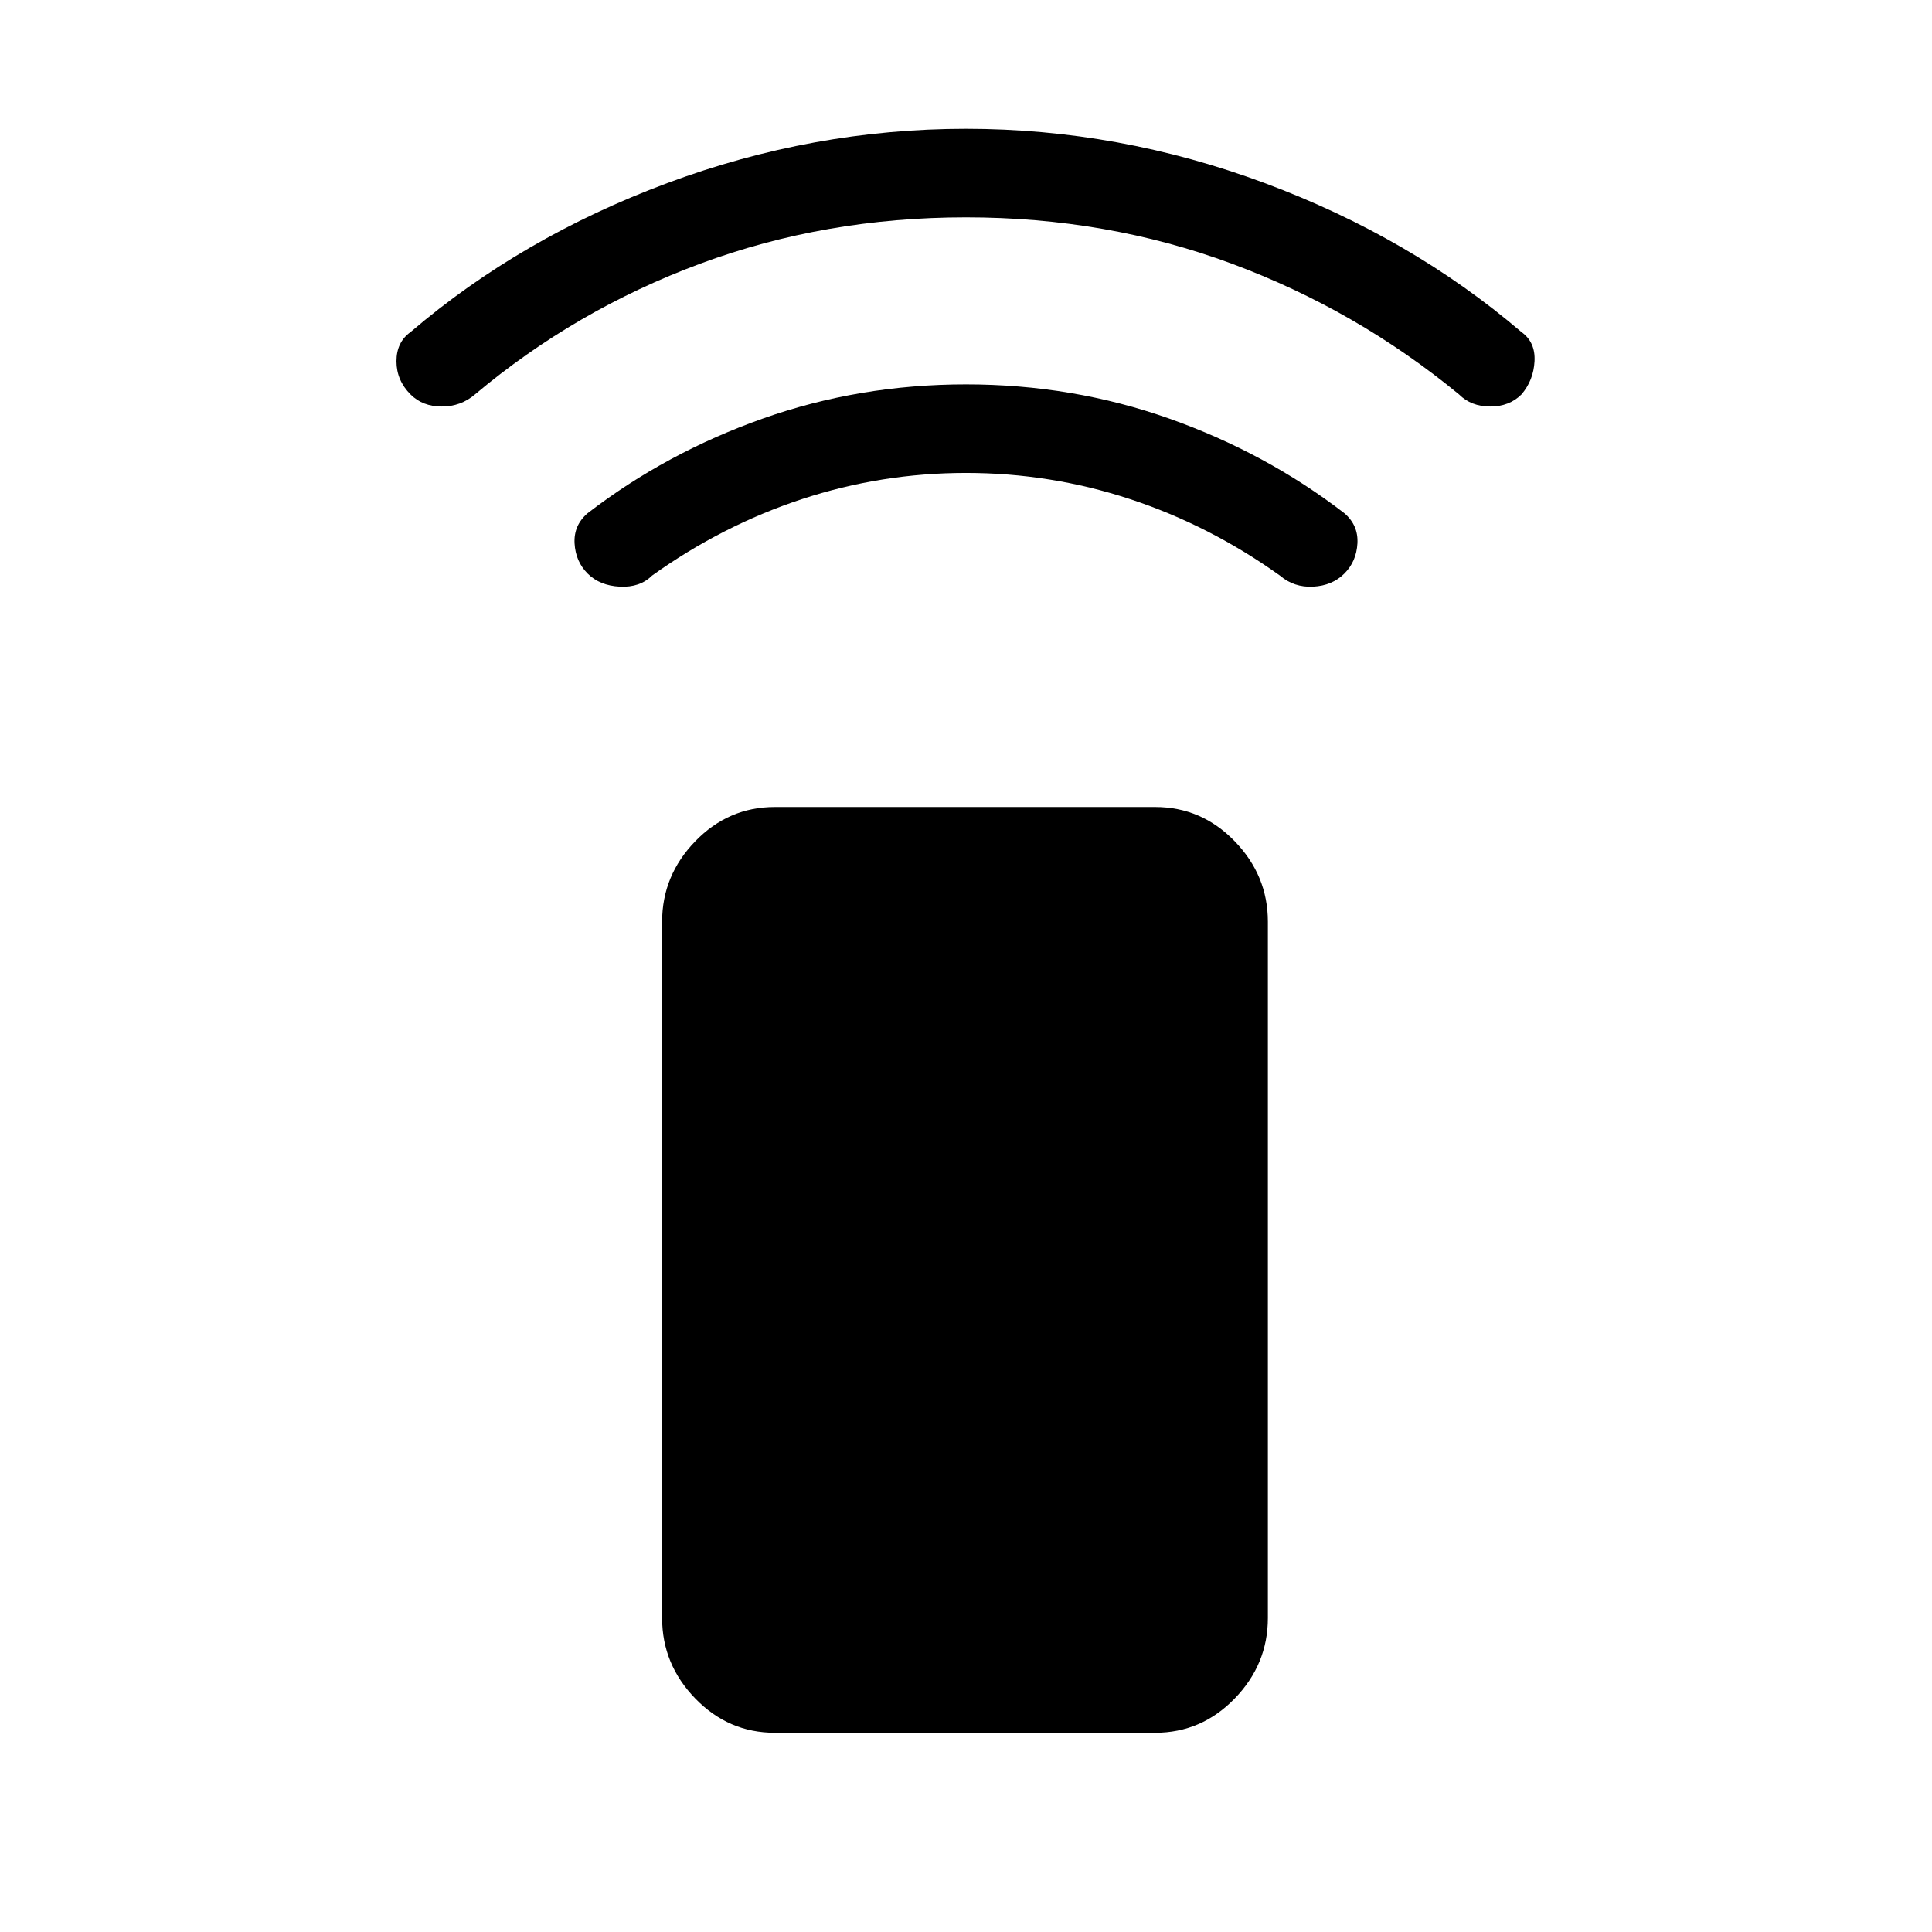 <svg xmlns="http://www.w3.org/2000/svg" height="48" width="48"><path d="M28.7 43.05H19.25Q18.1 43.05 17.275 42.2Q16.45 41.35 16.45 40.2V22.9Q16.45 21.75 17.275 20.9Q18.1 20.05 19.25 20.05H28.7Q29.85 20.05 30.675 20.9Q31.5 21.75 31.5 22.9V40.2Q31.5 41.35 30.675 42.2Q29.85 43.05 28.7 43.05ZM14.6 14.25Q14.3 13.95 14.275 13.5Q14.25 13.05 14.6 12.75Q16.55 11.25 18.95 10.4Q21.35 9.55 24 9.55Q26.65 9.55 29.05 10.4Q31.45 11.25 33.4 12.75Q33.75 13.05 33.725 13.5Q33.7 13.95 33.4 14.25Q33.1 14.55 32.625 14.575Q32.15 14.6 31.8 14.3Q30.05 13.05 28.075 12.4Q26.1 11.75 24 11.75Q21.9 11.75 19.925 12.4Q17.95 13.05 16.2 14.3Q15.9 14.6 15.4 14.575Q14.9 14.55 14.6 14.25ZM10.2 9.8Q9.85 9.45 9.85 8.975Q9.85 8.5 10.2 8.25Q12.95 5.9 16.575 4.55Q20.2 3.2 24 3.2Q27.8 3.2 31.425 4.55Q35.05 5.9 37.8 8.25Q38.15 8.5 38.125 8.975Q38.1 9.45 37.8 9.8Q37.5 10.1 37.025 10.1Q36.55 10.1 36.25 9.8Q33.7 7.7 30.6 6.55Q27.5 5.4 24 5.4Q20.5 5.4 17.4 6.55Q14.3 7.7 11.8 9.8Q11.45 10.1 10.975 10.1Q10.5 10.1 10.2 9.8Z"/></svg>